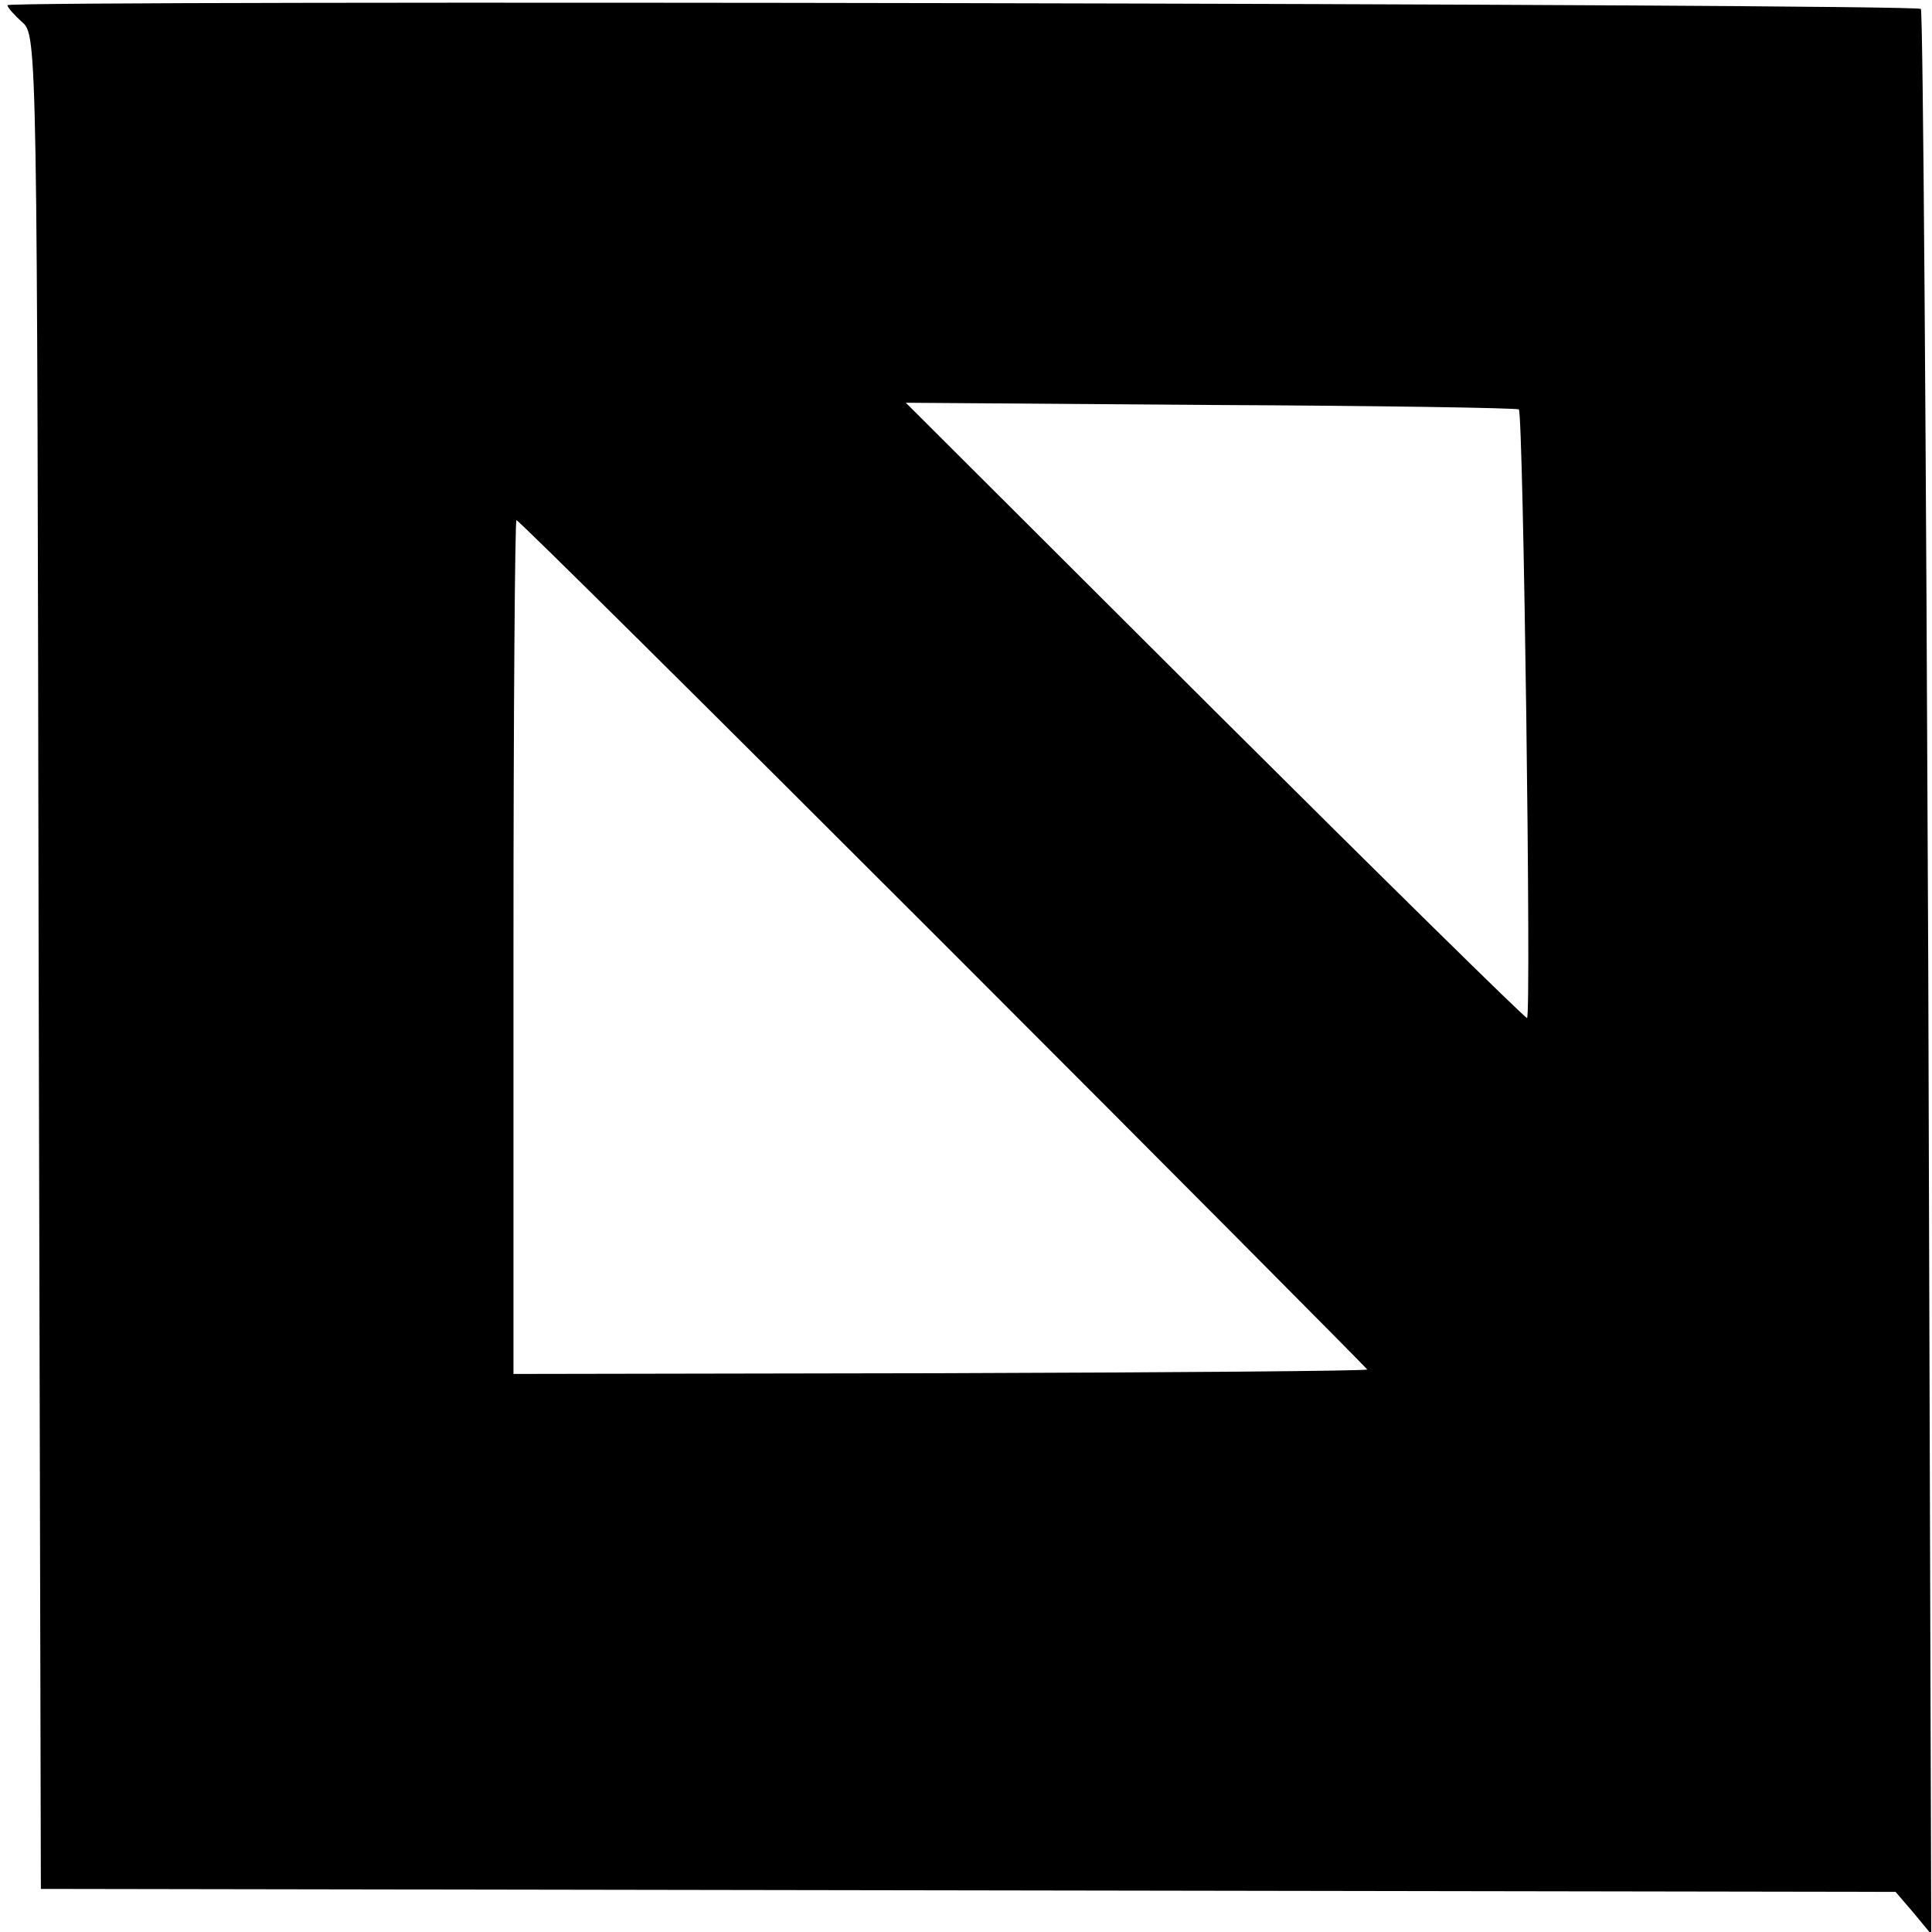 <?xml version="1.0" standalone="no"?>
<!DOCTYPE svg PUBLIC "-//W3C//DTD SVG 20010904//EN"
 "http://www.w3.org/TR/2001/REC-SVG-20010904/DTD/svg10.dtd">
<svg version="1.0" xmlns="http://www.w3.org/2000/svg"
 width="260pt" height="260pt" viewBox="0 0 260 260"
 preserveAspectRatio="xMidYMid meet">
<g transform="translate(0,260) scale(0.1,-0.1)"
fill="#000000" stroke="none">
<path d="M10 2593 c0 -3 9 -13 20 -23 20 -17 20 -32 22 -1265 l3 -1247 1248
-2 1248 -2 24 -28 24 -29 -4 1294 c-3 711 -7 1295 -10 1297 -6 7 -2575 12
-2575 5z m2034 -544 c6 -6 17 -819 11 -819 -3 0 -192 186 -421 414 l-415 414
411 -3 c226 -1 412 -4 414 -6z m-774 -719 c314 -314 570 -572 570 -573 0 -2
-259 -4 -575 -5 l-574 -1 0 574 c0 316 2 575 4 575 3 0 262 -257 575 -570z"/>
</g>
</svg>
